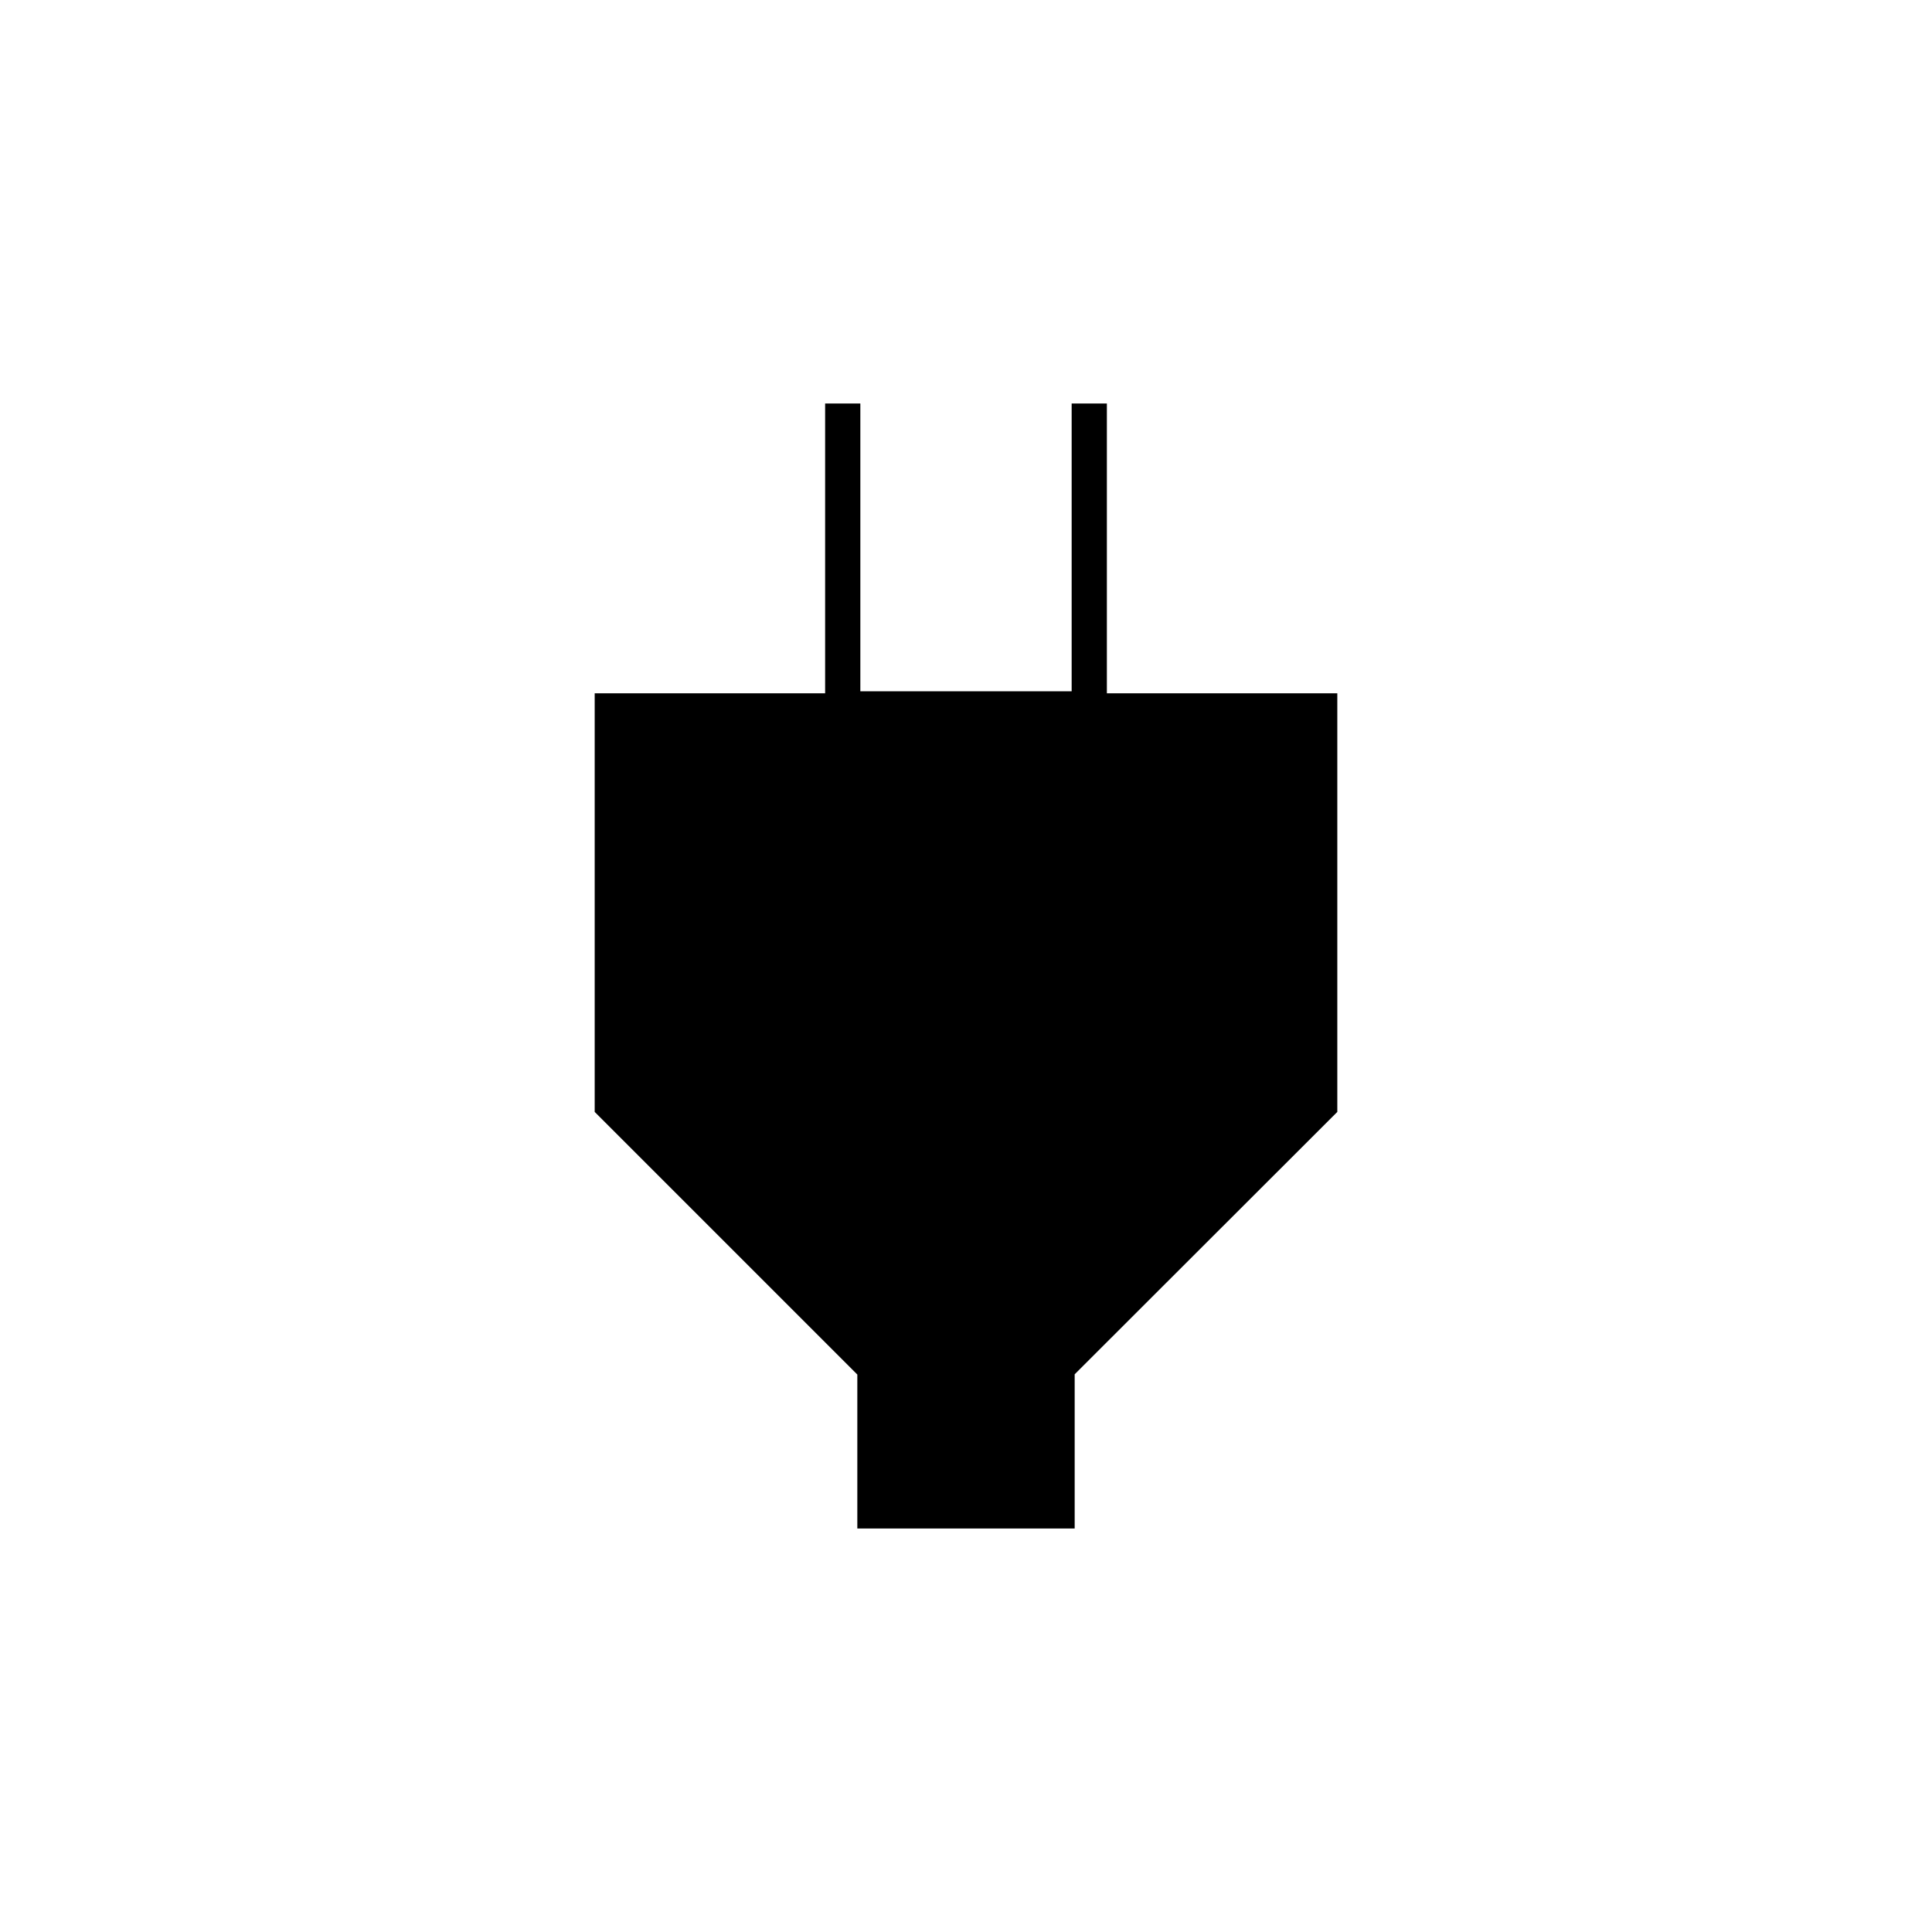 <svg xmlns="http://www.w3.org/2000/svg" height="20" viewBox="0 -960 960 960" width="20"><path d="M426-200.5V-277L295.5-407.5v-208H410v-144h17.5v143h105v-143H550v144h114.5v208L534-277.12v76.62H426Z"/></svg>